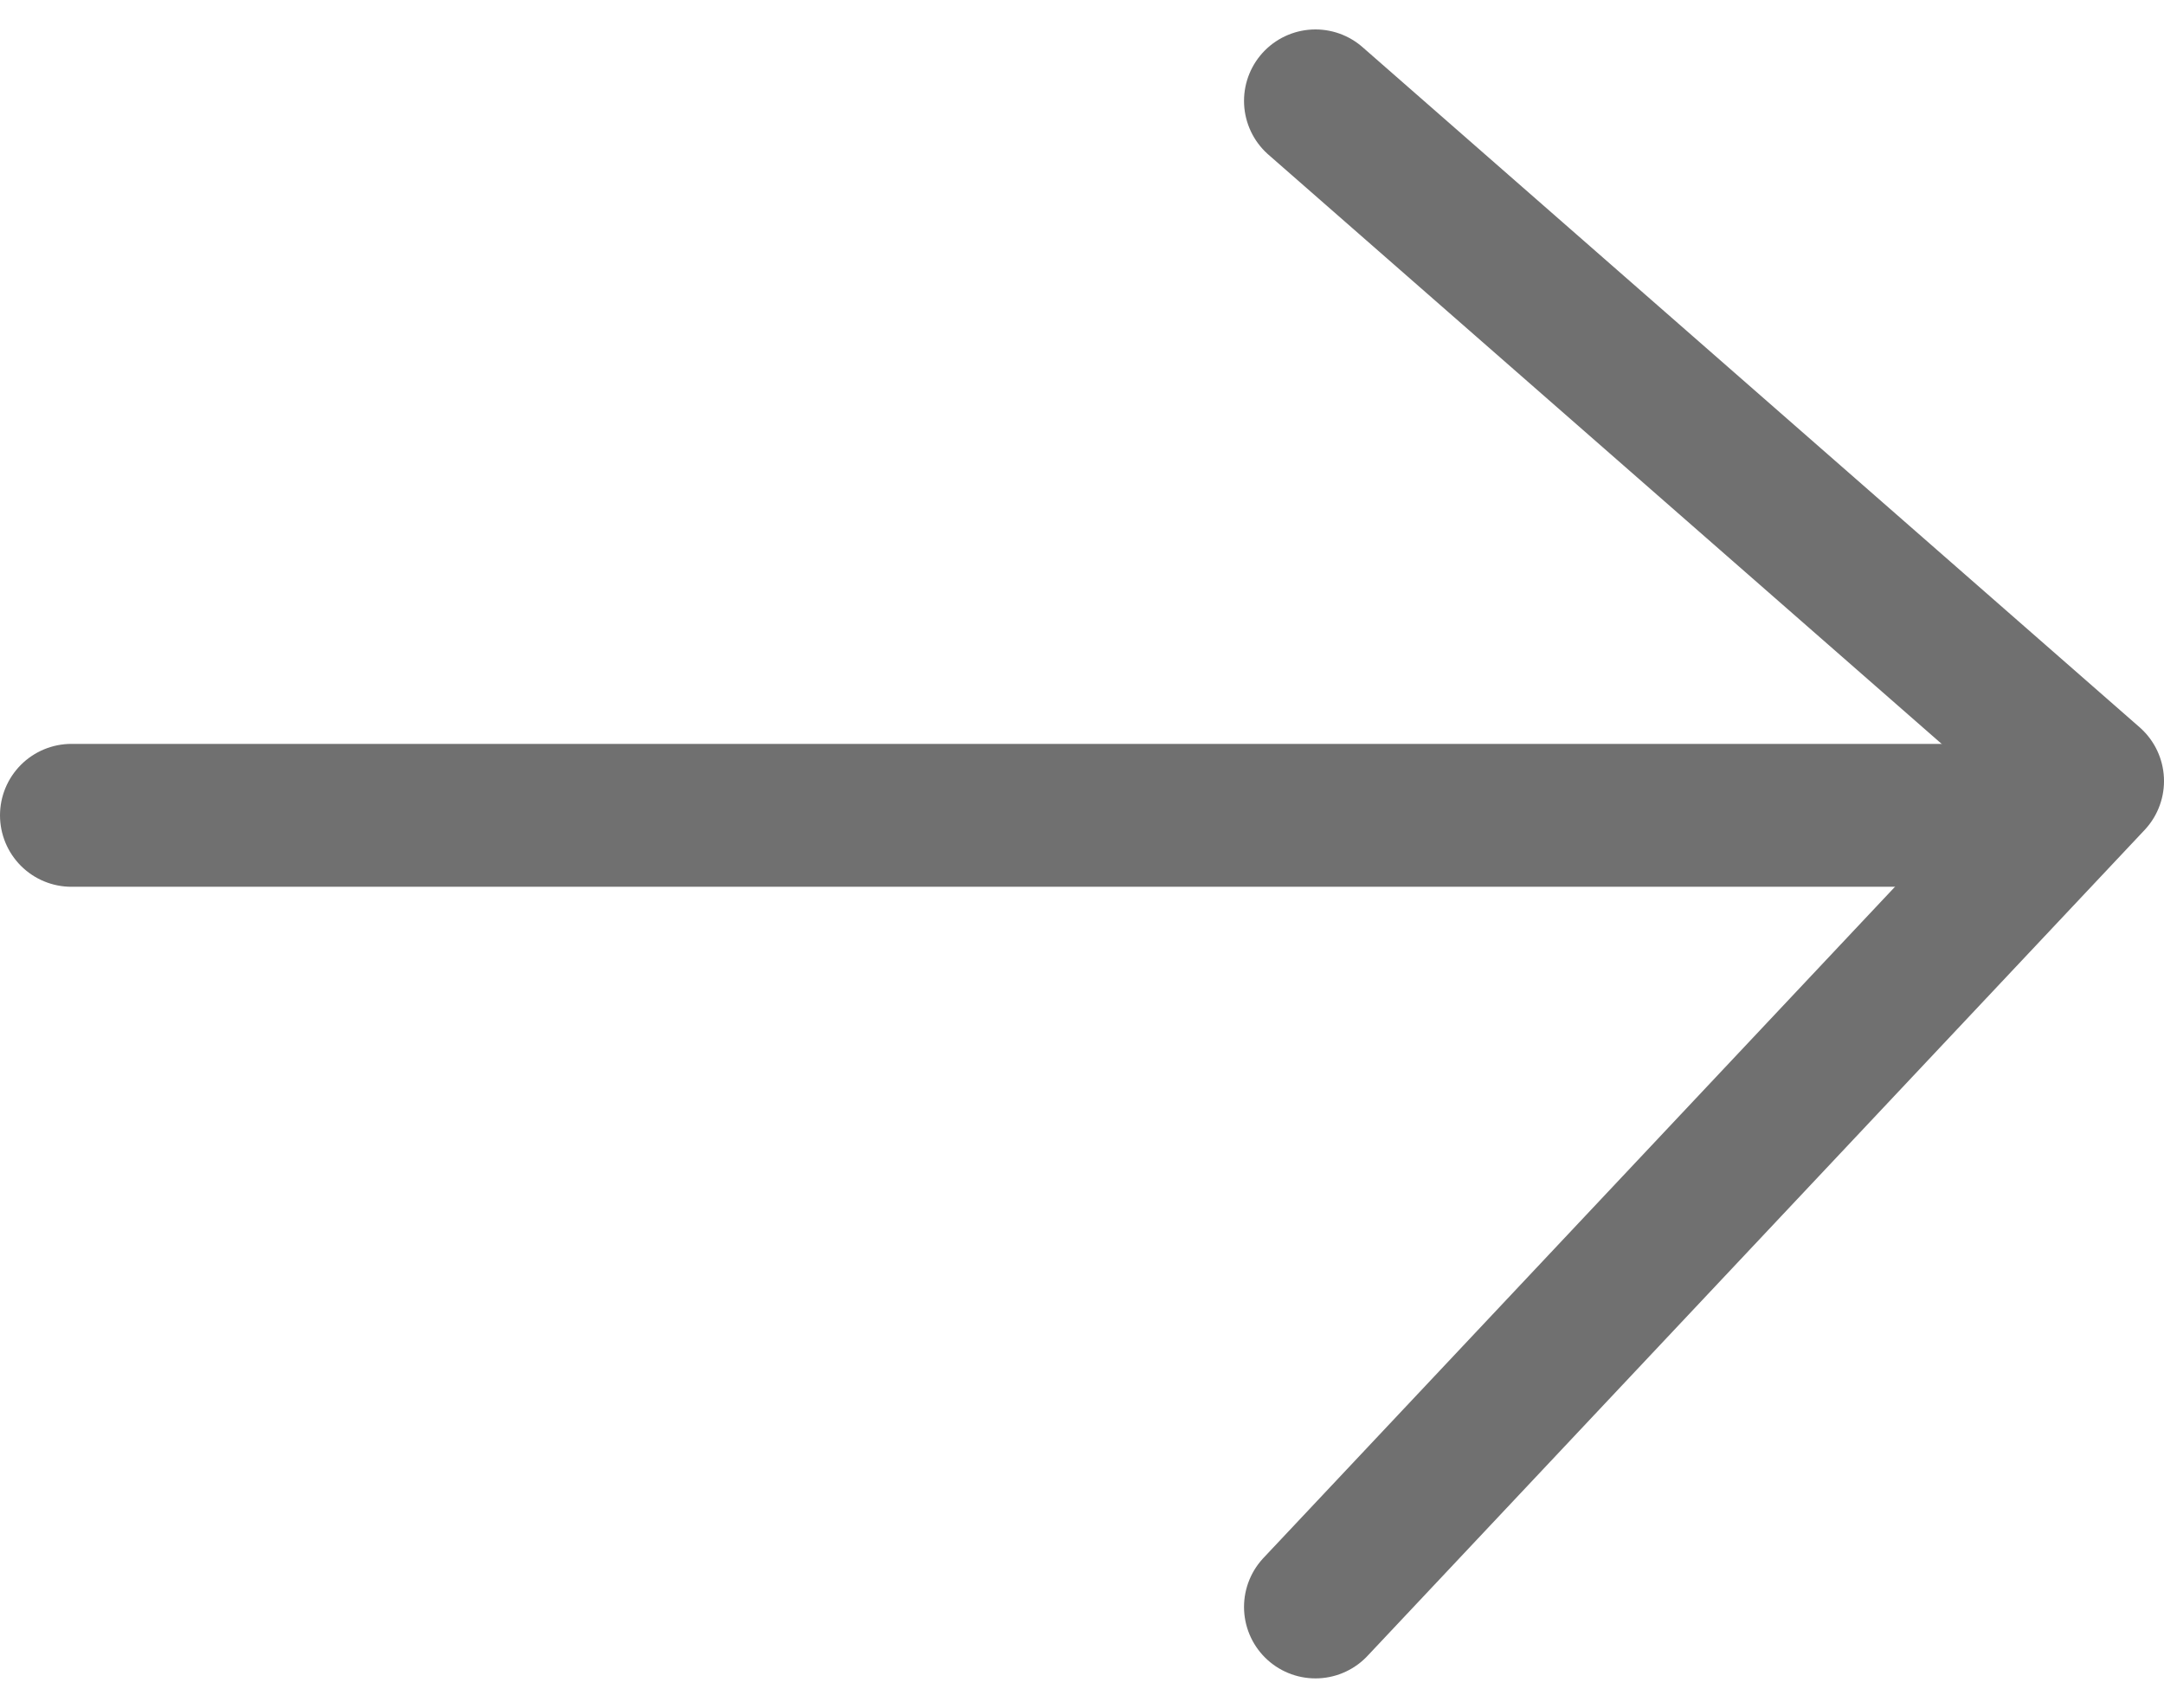 <svg xmlns="http://www.w3.org/2000/svg" width="15.146" height="11.952" viewBox="0 0 15.146 11.952"><defs><style>.a,.b{fill:none;stroke:#707070;stroke-linecap:round;}.a{stroke-linejoin:round;}</style></defs><g transform="translate(-223.884 -423.794)"><path class="a" d="M8493.091,557.812l5.439-5.78-5.439-4.76" transform="translate(-8260 -122.772)"/><path class="b" d="M8485.384,552.542h13.146" transform="translate(-8261 -123.042)"/></g></svg>